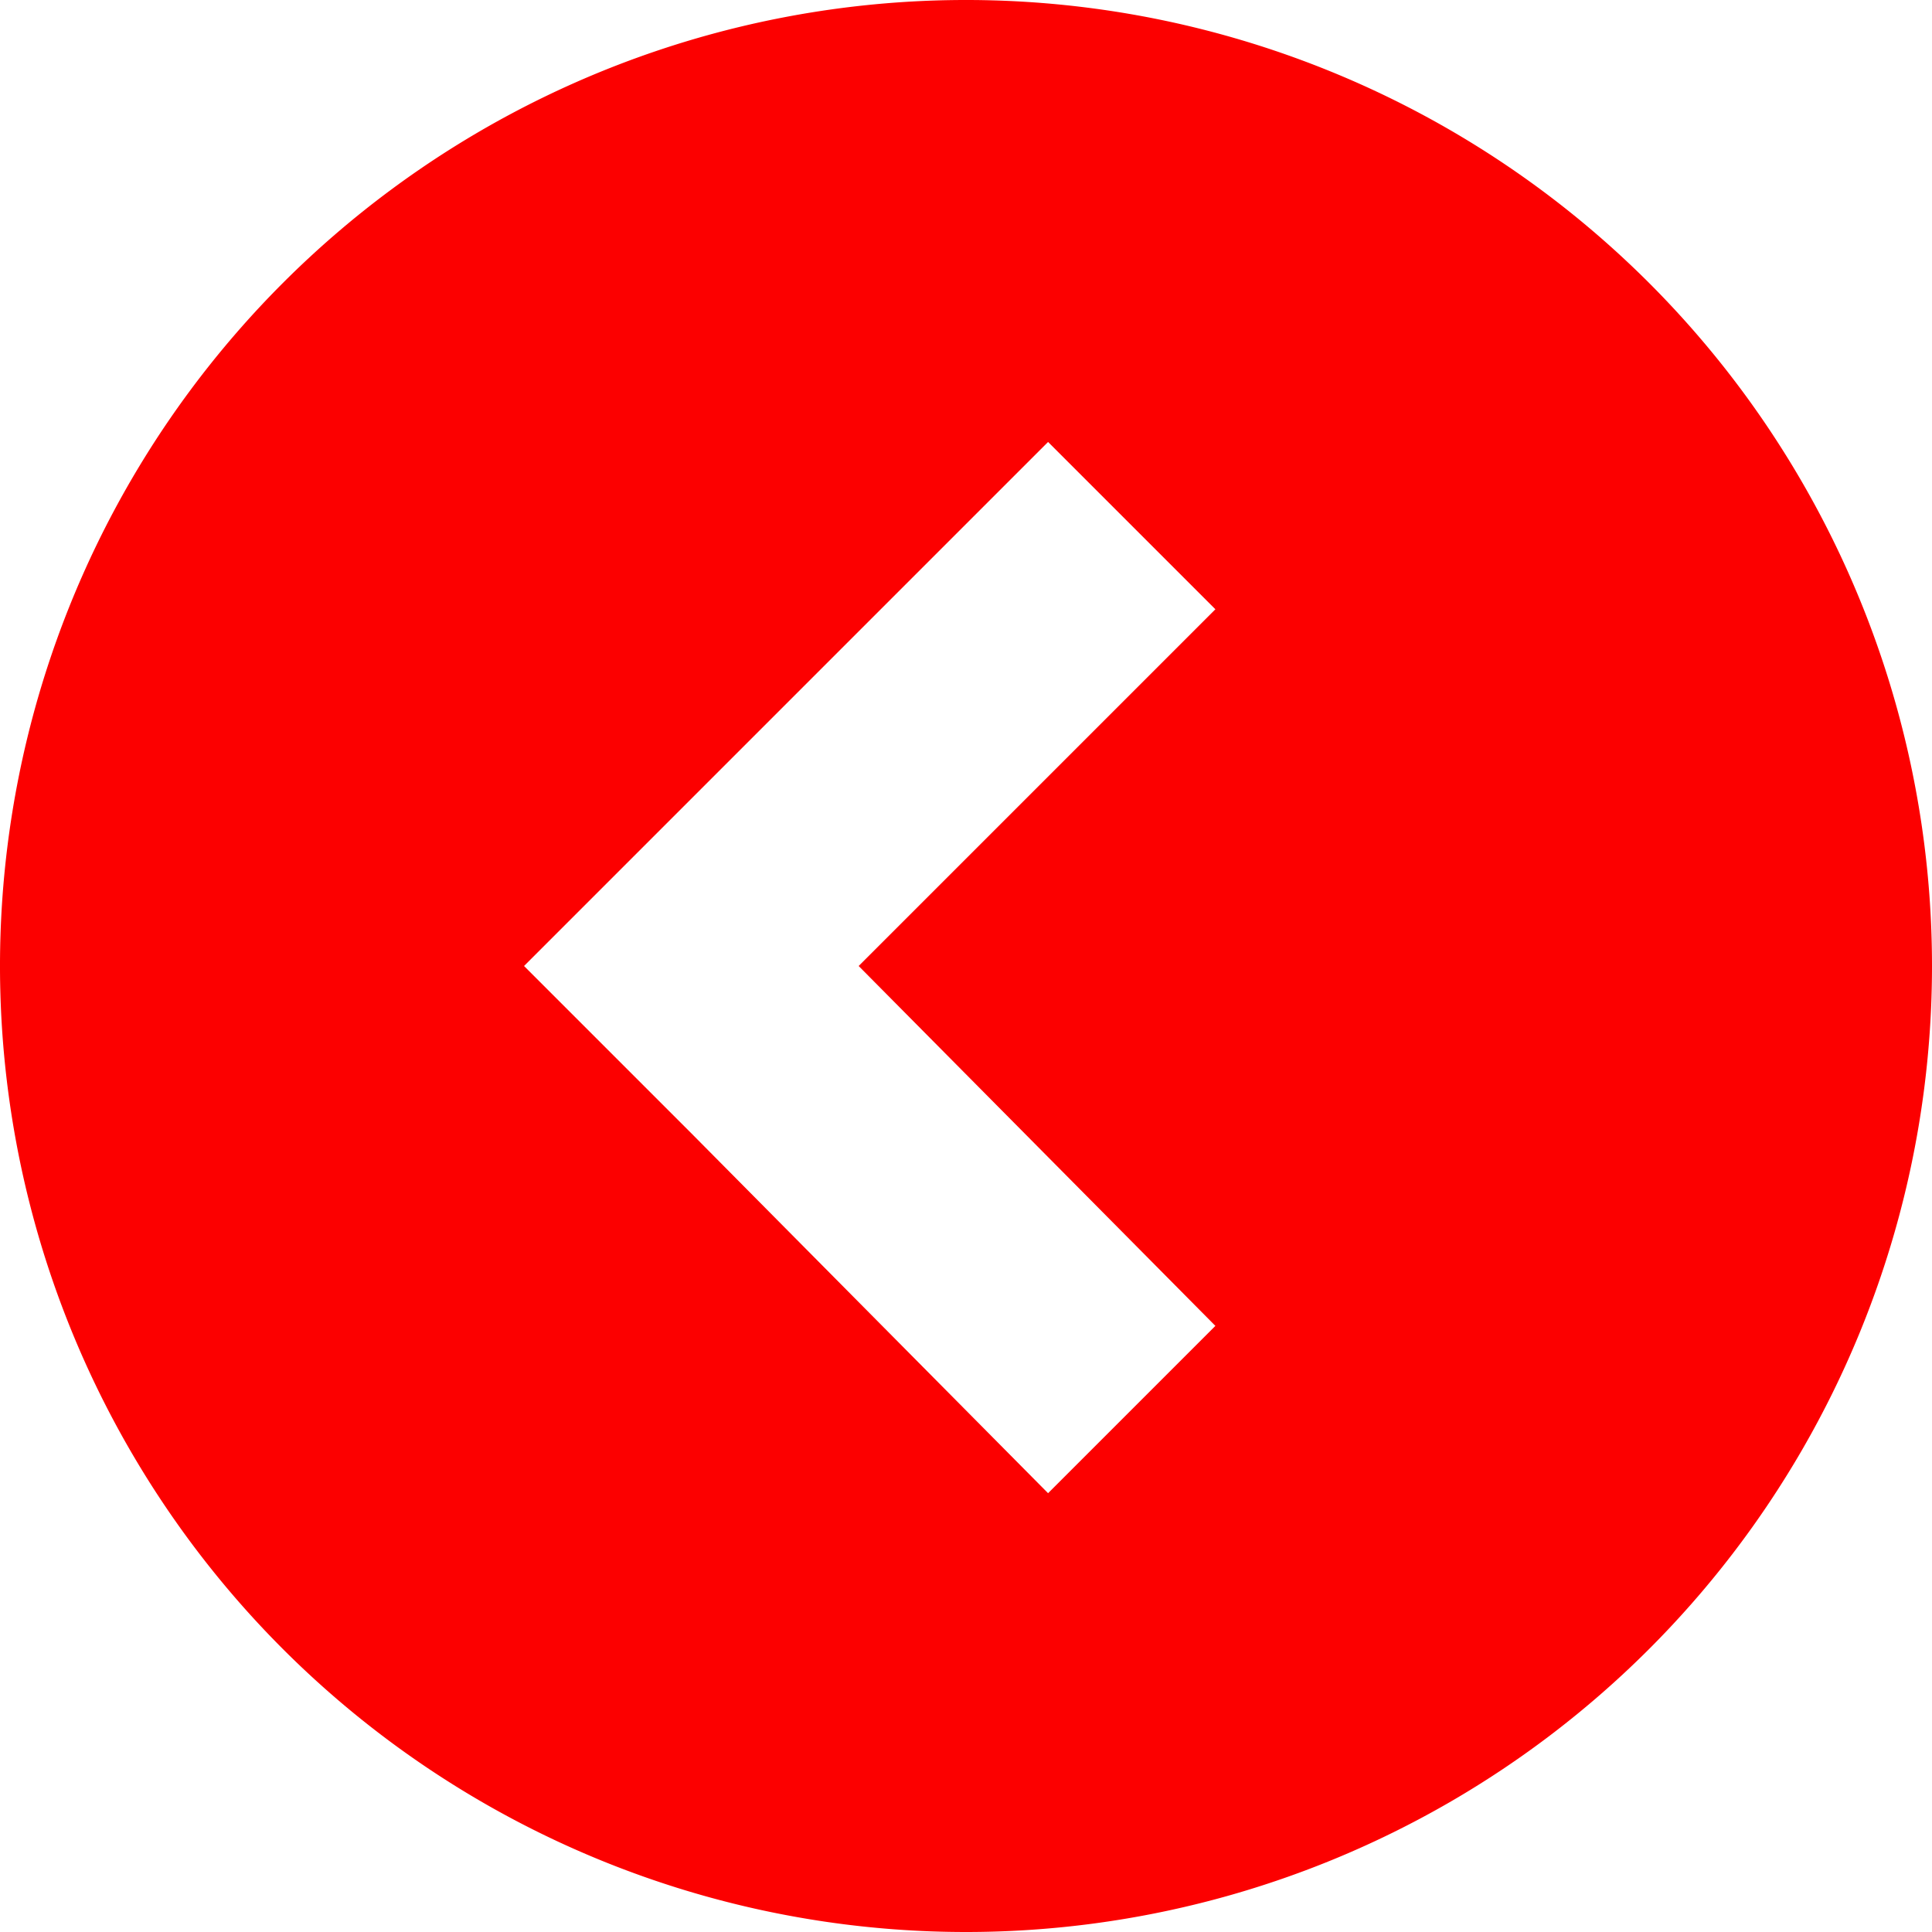 <svg xmlns="http://www.w3.org/2000/svg" viewBox="0 0 61.2 61.2"><defs><style>.cls-1{fill:#fc0000;}</style></defs><g id="Layer_2" data-name="Layer 2"><g id="Layer_1-2" data-name="Layer 1"><path class="cls-1" d="M61.2,30.6A30.6,30.6,0,1,0,30.6,61.2,30.6,30.6,0,0,0,61.2,30.6Zm-34,0L38.5,42l-5.3,5.3L21.9,35.9l-5.3-5.3,5.3-5.3L33.2,14l5.3,5.3Z"/></g></g></svg>